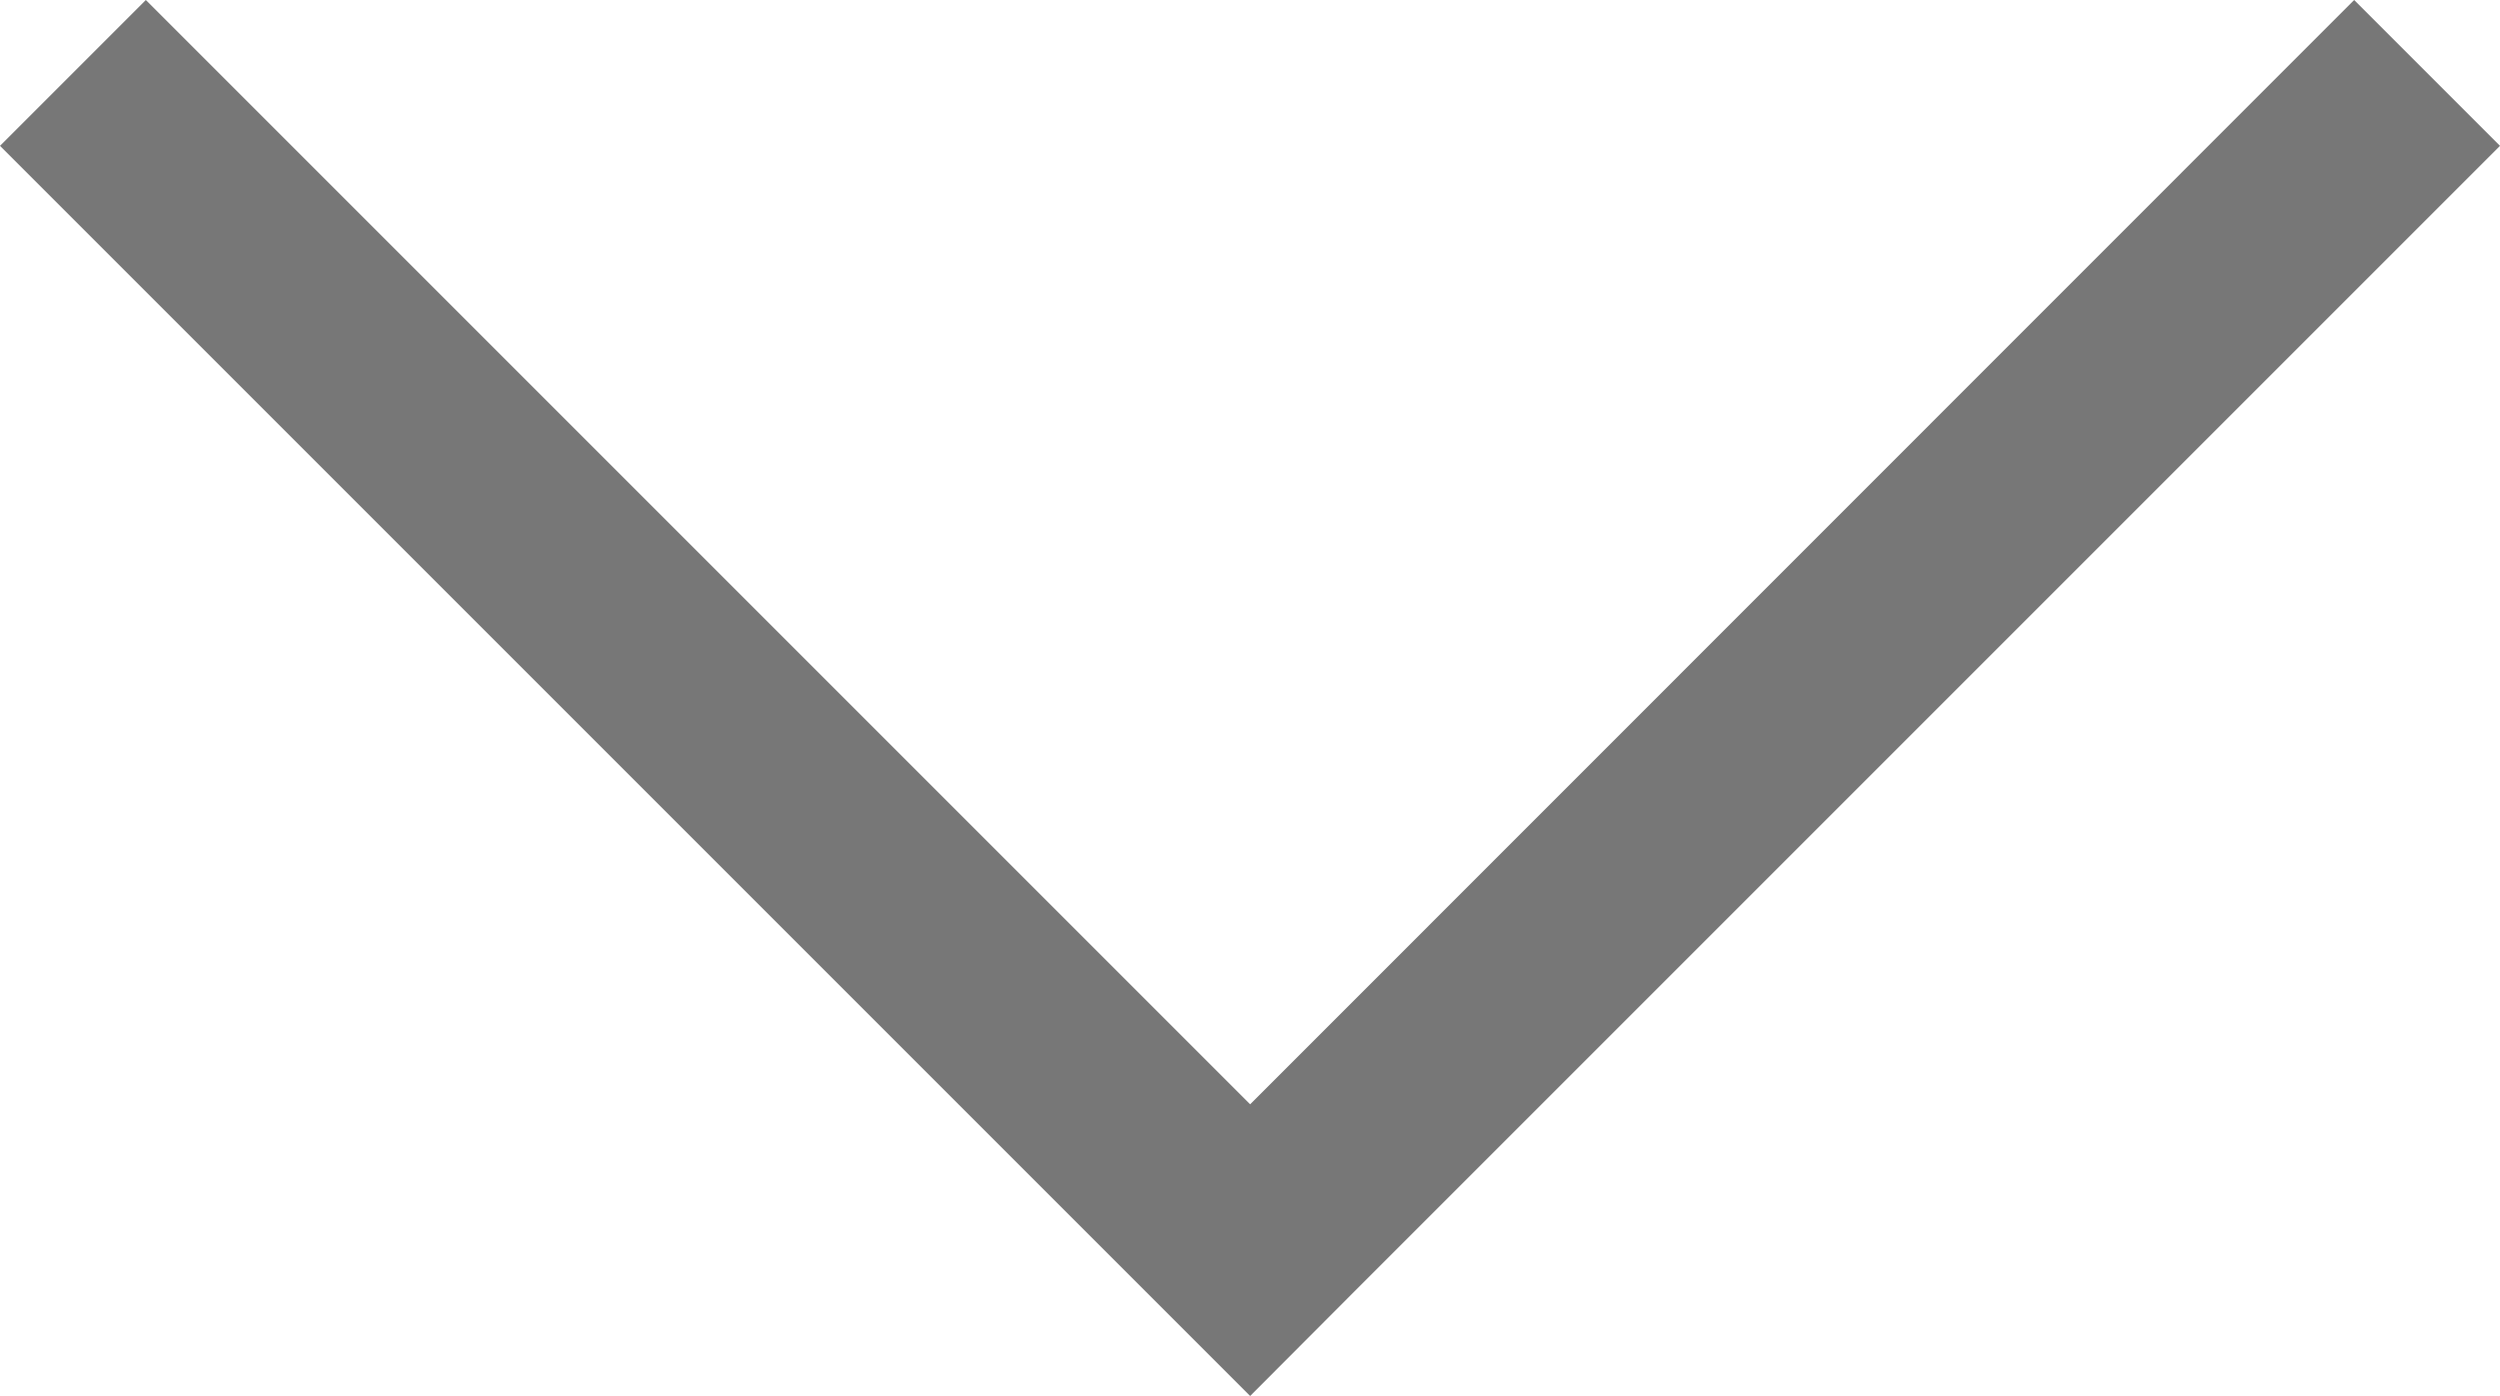 <svg id="Шар_1" data-name="Шар 1" xmlns="http://www.w3.org/2000/svg" viewBox="0 0 848.5 473.8"><defs><style>.cls-1{fill:#777;}</style></defs><title>Arrow</title><polygon class="cls-1" points="848.5 49.5 459.6 438.4 424.3 473.8 388.9 438.4 0 49.5 49.5 0 424.3 374.8 799 0 848.5 49.5"/></svg>